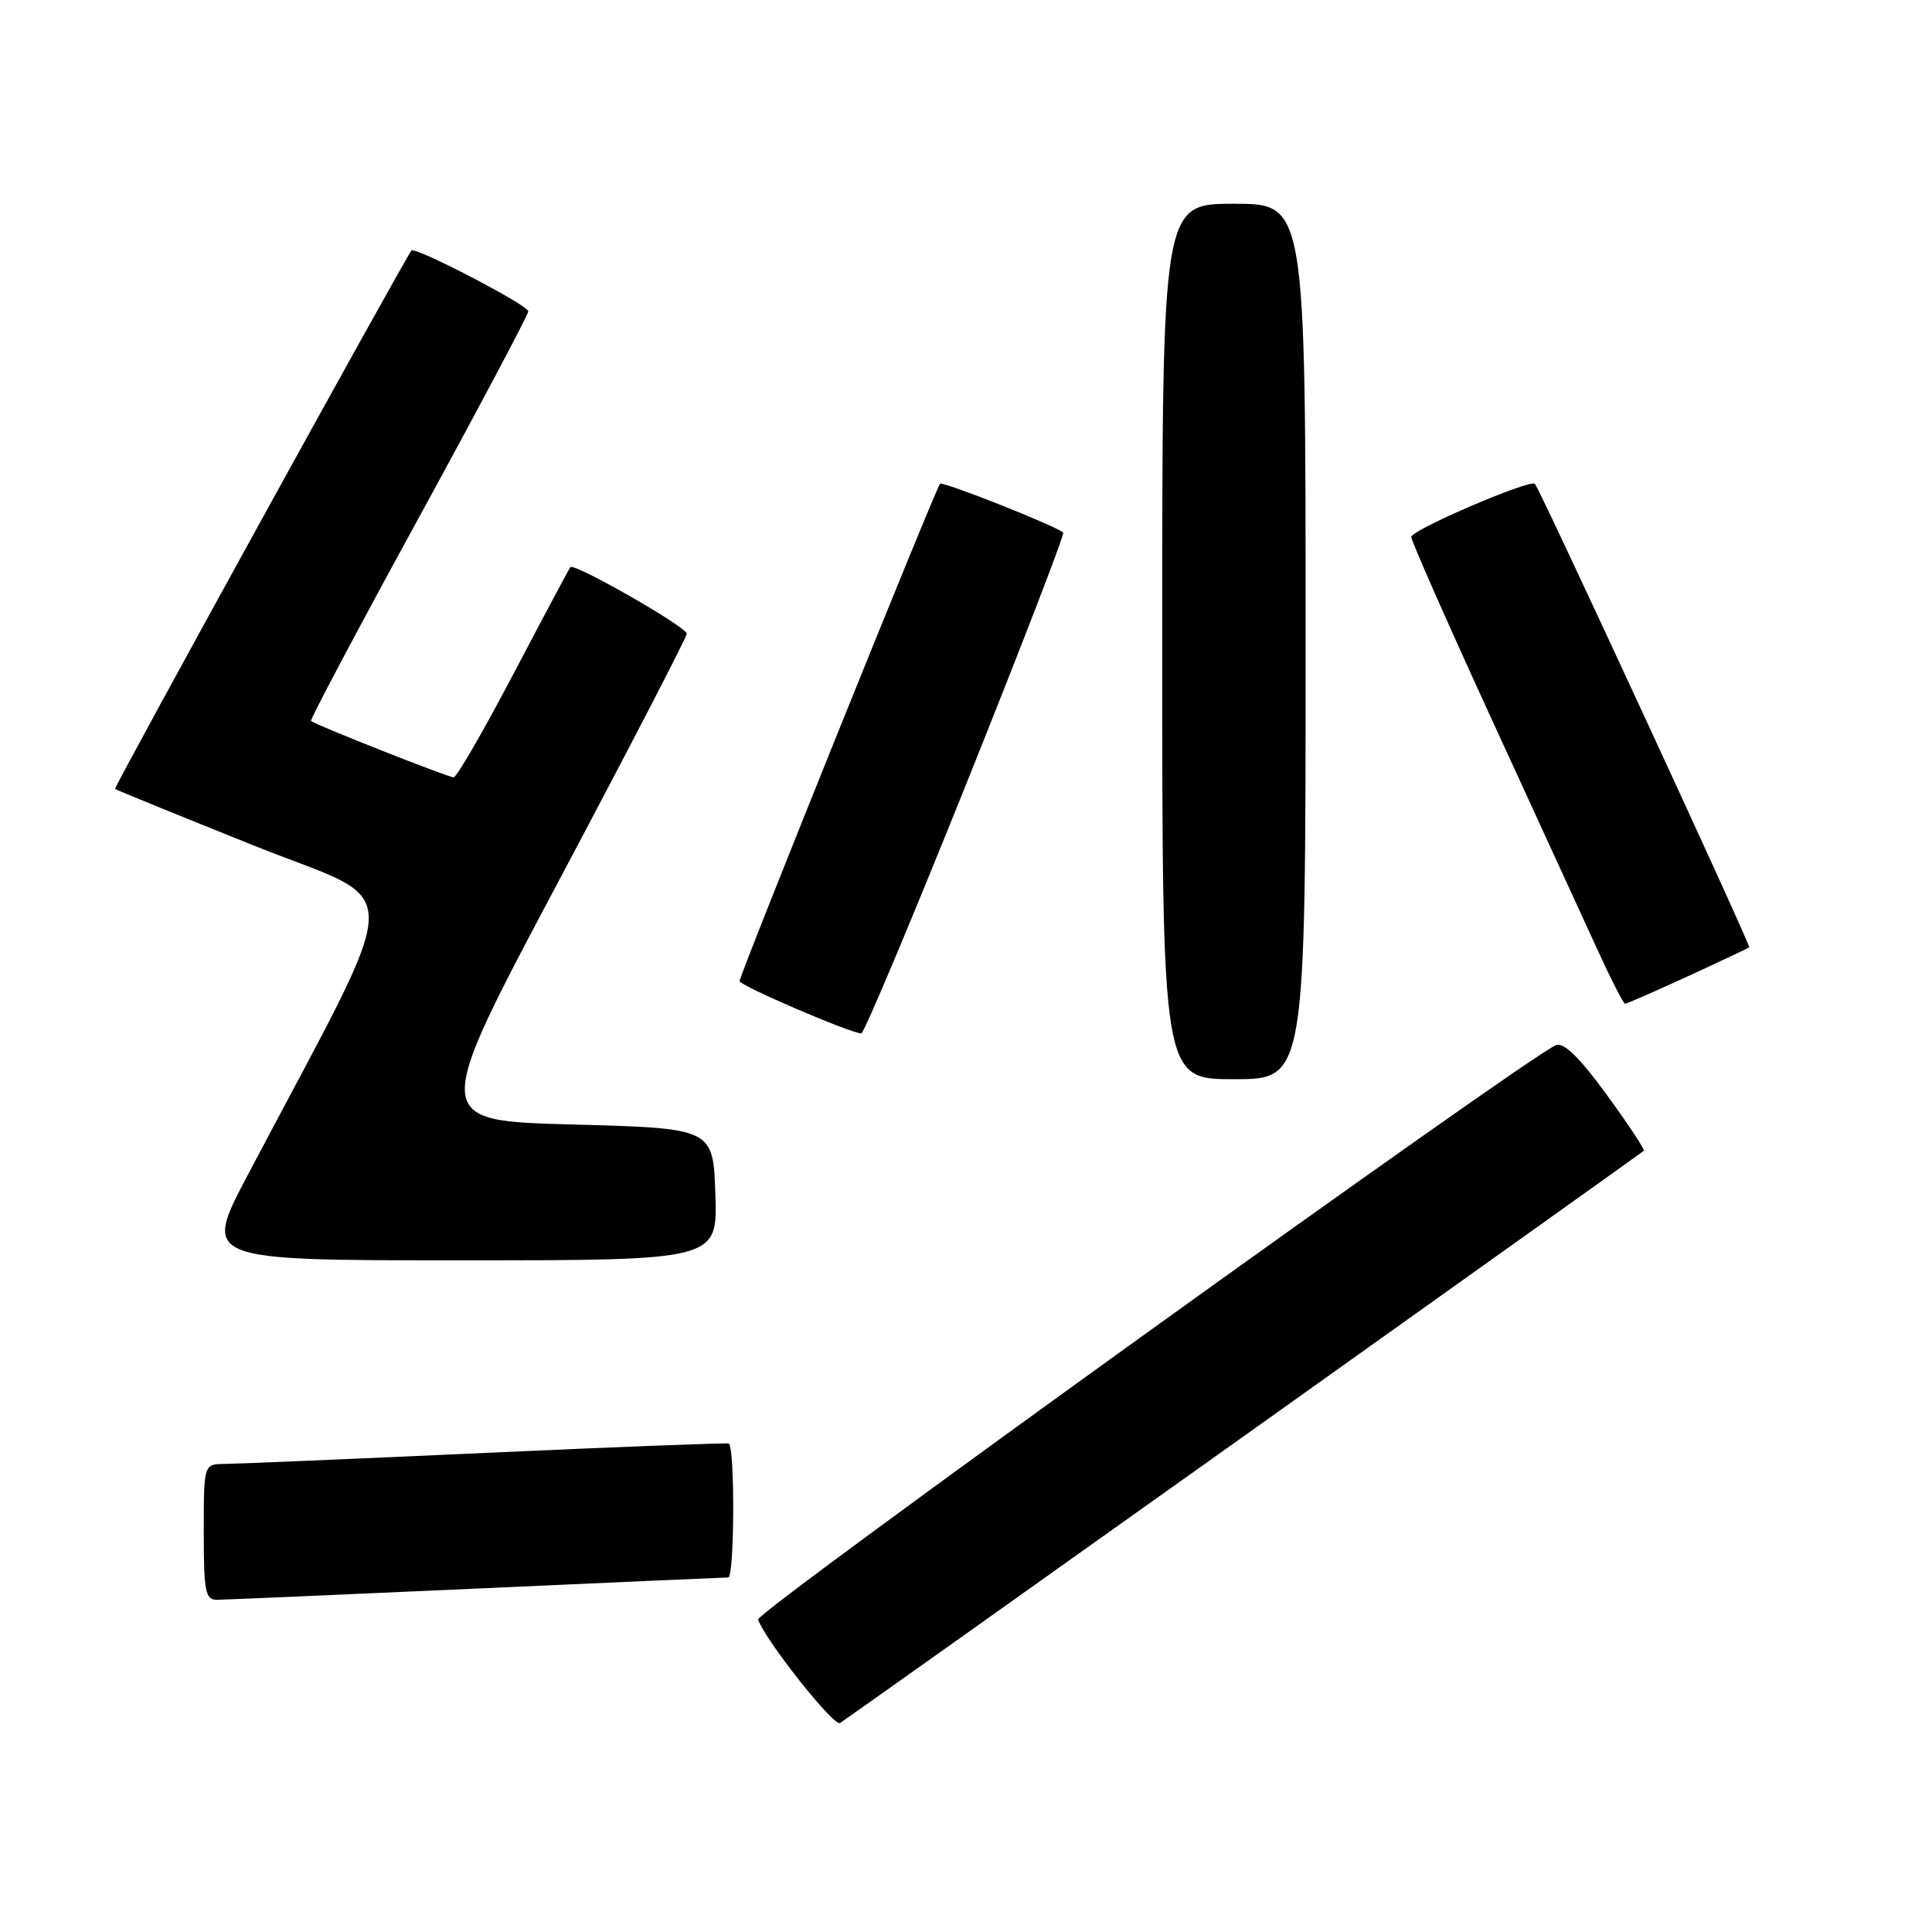 <?xml version="1.0" encoding="UTF-8" standalone="no"?>
<!DOCTYPE svg PUBLIC "-//W3C//DTD SVG 1.1//EN" "http://www.w3.org/Graphics/SVG/1.1/DTD/svg11.dtd" >
<svg xmlns="http://www.w3.org/2000/svg" xmlns:xlink="http://www.w3.org/1999/xlink" version="1.1" viewBox="0 0 256 256">
 <g >
 <path fill="currentColor"
d=" M 164.87 190.26 C 193.81 169.64 217.64 152.65 217.81 152.49 C 217.98 152.34 215.77 148.99 212.90 145.06 C 209.32 140.14 207.22 138.09 206.19 138.48 C 202.58 139.87 100.12 213.61 100.45 214.59 C 101.35 217.28 110.48 228.82 111.31 228.31 C 111.82 228.00 135.92 210.87 164.87 190.26 Z  M 63.00 210.50 C 80.88 209.69 95.95 209.03 96.50 209.02 C 97.31 209.00 97.40 192.17 96.59 191.28 C 96.48 191.16 82.02 191.71 64.45 192.51 C 46.88 193.31 31.26 193.97 29.75 193.98 C 27.00 194.00 27.00 194.00 27.00 203.00 C 27.00 210.91 27.21 212.00 28.75 211.98 C 29.71 211.97 45.12 211.31 63.00 210.50 Z  M 94.79 158.25 C 94.50 149.50 94.50 149.50 75.83 149.00 C 57.15 148.50 57.15 148.50 74.08 116.65 C 83.38 99.13 91.00 84.42 91.00 83.97 C 91.00 83.08 76.08 74.55 75.58 75.15 C 75.41 75.34 72.03 81.69 68.06 89.25 C 64.09 96.81 60.51 103.00 60.11 103.00 C 59.37 103.00 41.74 96.03 41.21 95.53 C 41.05 95.38 47.46 83.29 55.46 68.66 C 63.46 54.03 70.00 41.69 70.00 41.25 C 70.00 40.44 54.99 32.63 54.52 33.20 C 53.59 34.34 15.04 104.36 15.24 104.54 C 15.38 104.66 23.69 108.05 33.71 112.07 C 54.01 120.21 54.11 115.31 32.80 155.75 C 26.87 167.00 26.87 167.00 60.97 167.00 C 95.08 167.00 95.08 167.00 94.79 158.25 Z  M 173.00 85.00 C 173.00 27.00 173.00 27.00 163.50 27.00 C 154.00 27.00 154.00 27.00 154.00 85.00 C 154.00 143.00 154.00 143.00 163.50 143.00 C 173.00 143.00 173.00 143.00 173.00 85.00 Z  M 128.00 103.96 C 135.29 85.79 141.09 70.76 140.88 70.57 C 139.97 69.71 124.92 63.74 124.56 64.10 C 124.00 64.67 98.00 129.17 98.00 130.00 C 98.00 130.59 112.36 136.77 114.12 136.94 C 114.46 136.97 120.71 122.13 128.00 103.96 Z  M 223.61 129.38 C 227.95 127.39 231.62 125.65 231.78 125.52 C 232.02 125.31 204.17 65.07 203.39 64.12 C 202.82 63.43 187.00 70.21 187.00 71.15 C 187.00 71.66 191.79 82.52 197.65 95.29 C 203.51 108.05 209.80 121.76 211.63 125.75 C 213.45 129.74 215.12 133.00 215.33 133.00 C 215.55 133.00 219.27 131.37 223.61 129.38 Z "/>
</g>
</svg>